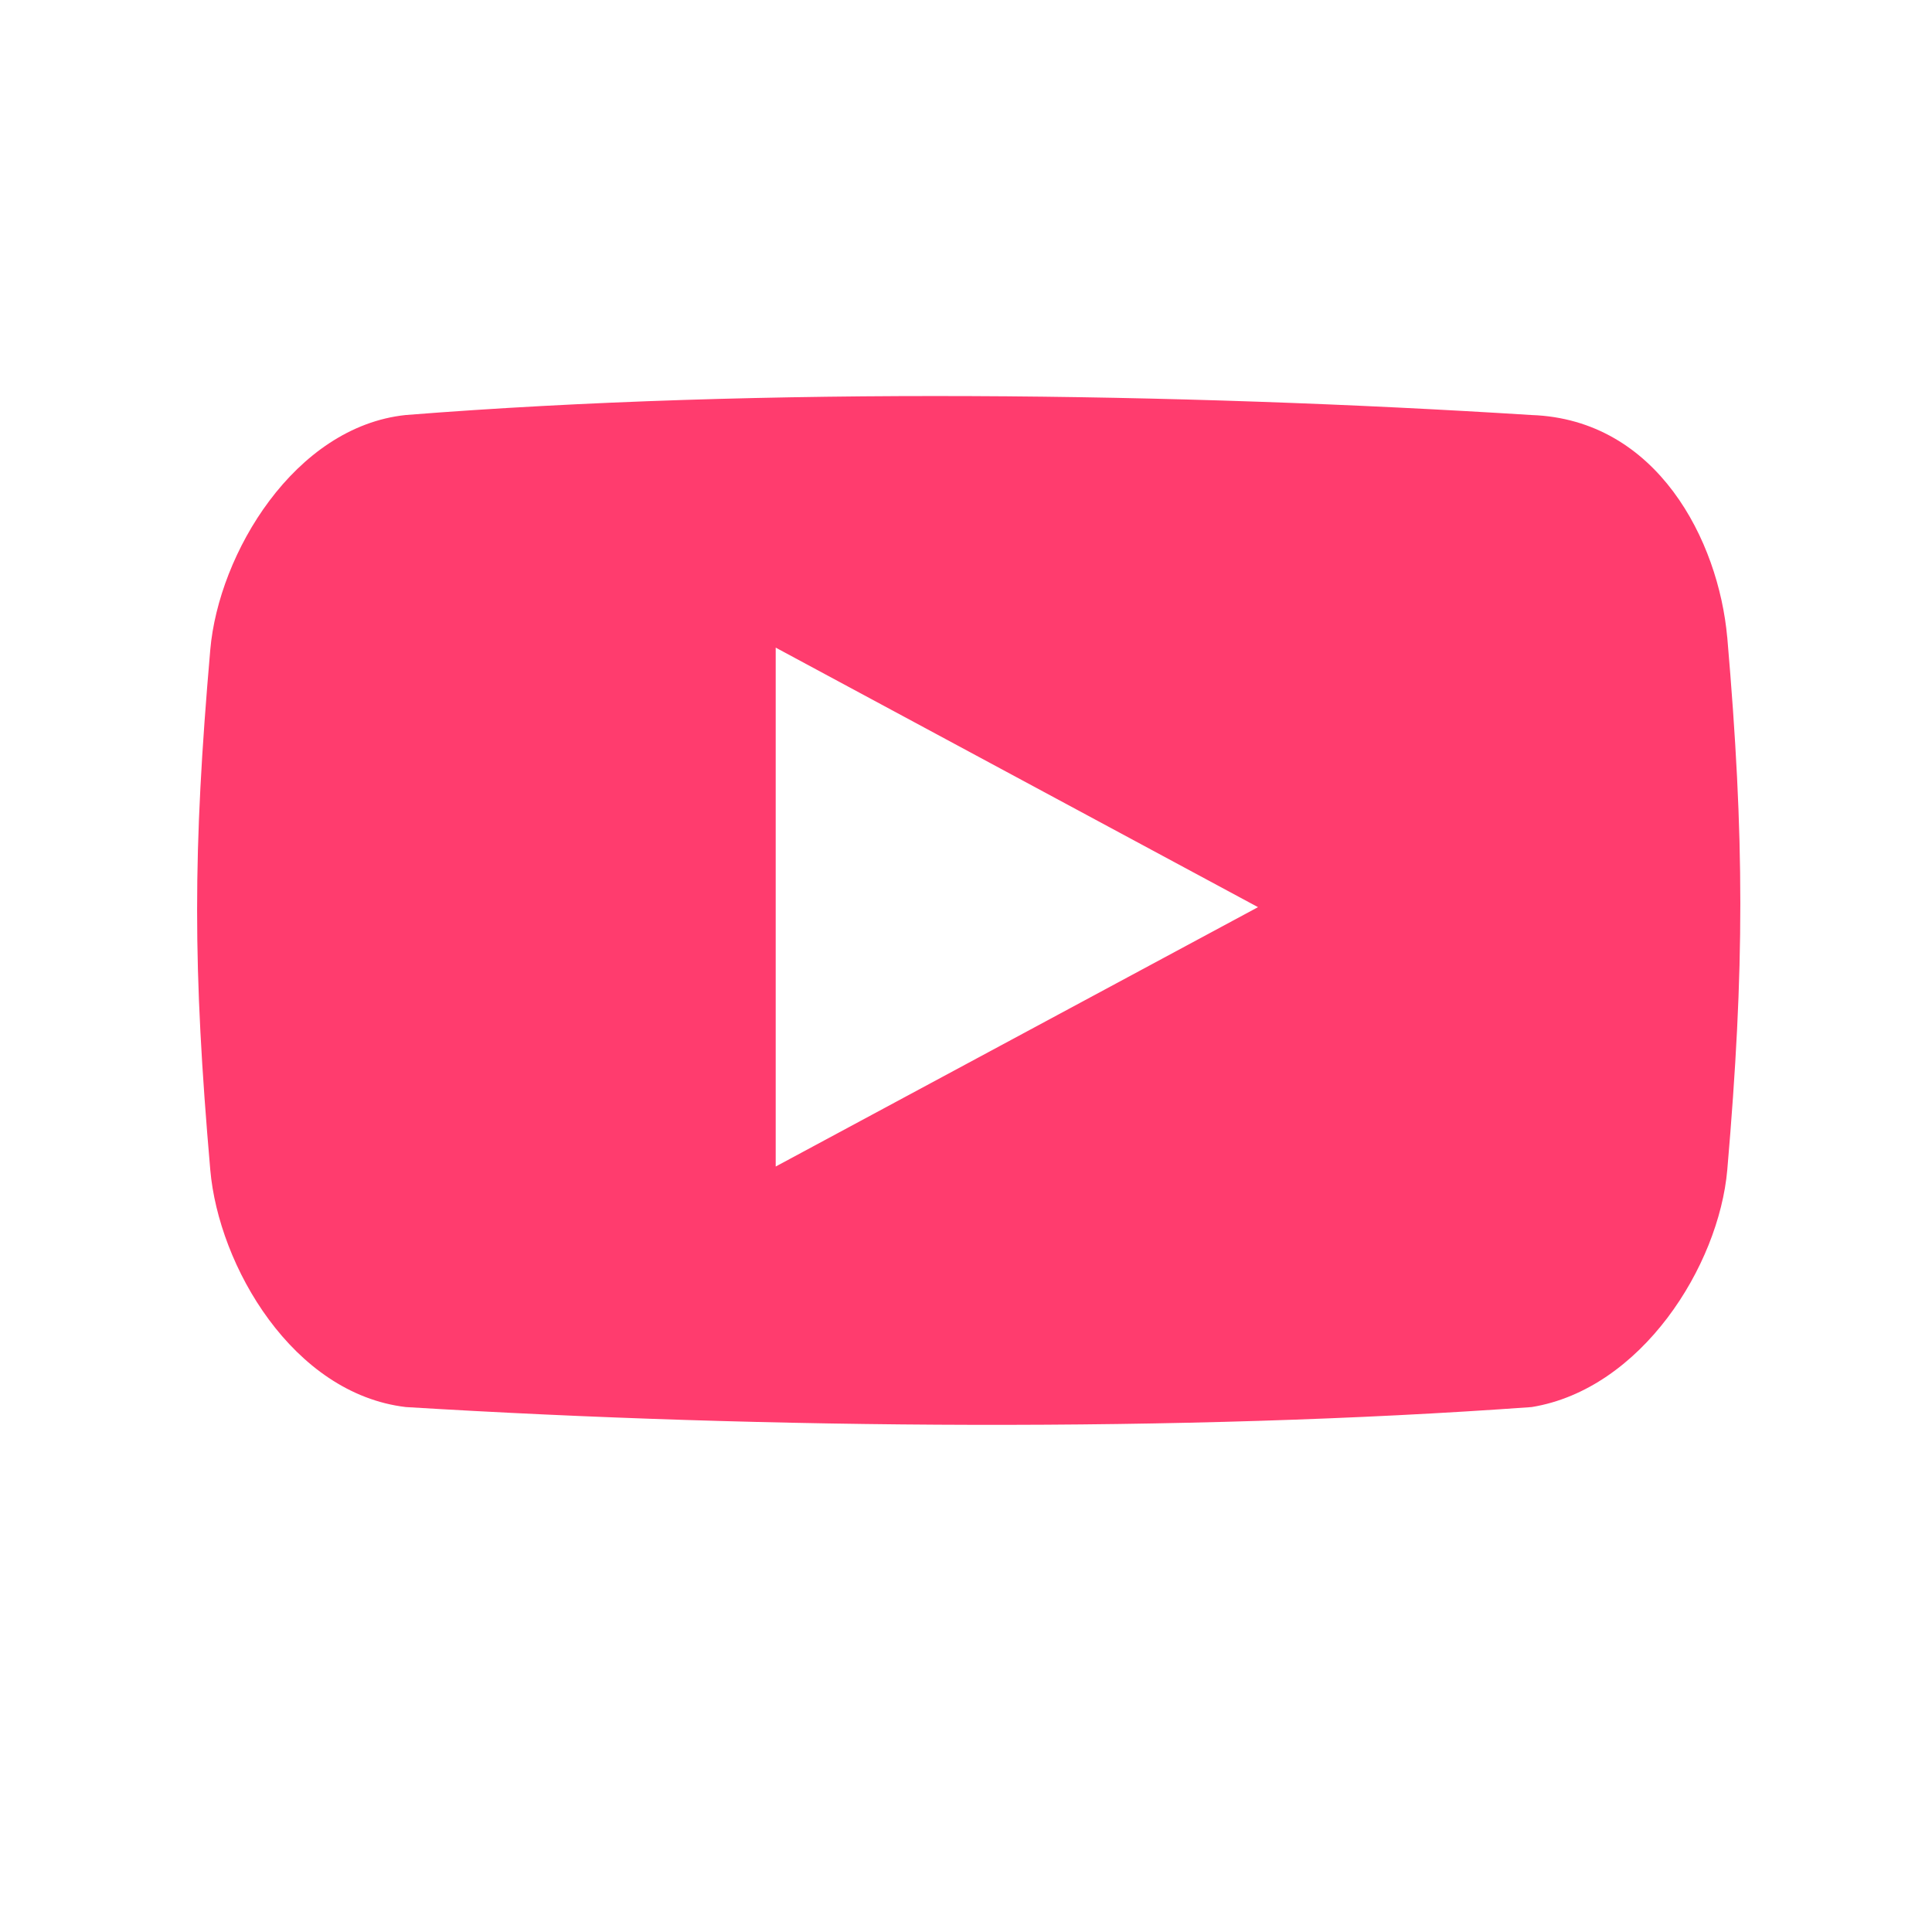 <svg height="48" width="48" xmlns="http://www.w3.org/2000/svg"><path fill="rgb(255, 60, 110)" d="m42.912 15.83c-.215-2.393-1.736-5.411-4.864-5.519-8.733-.55-19.078-.703-27.968 0-2.759.289-4.649 3.44-4.856 5.834-.436 5.027-.436 7.89 0 12.917.208 2.394 2.052 5.564 4.859 5.896 8.998.55 19.293.628 27.971 0 2.722-.443 4.651-3.502 4.86-5.896.432-5.03.432-8.204-.001-13.232zm-23.64 13.152v-12.892l11.983 6.448z"/></svg>